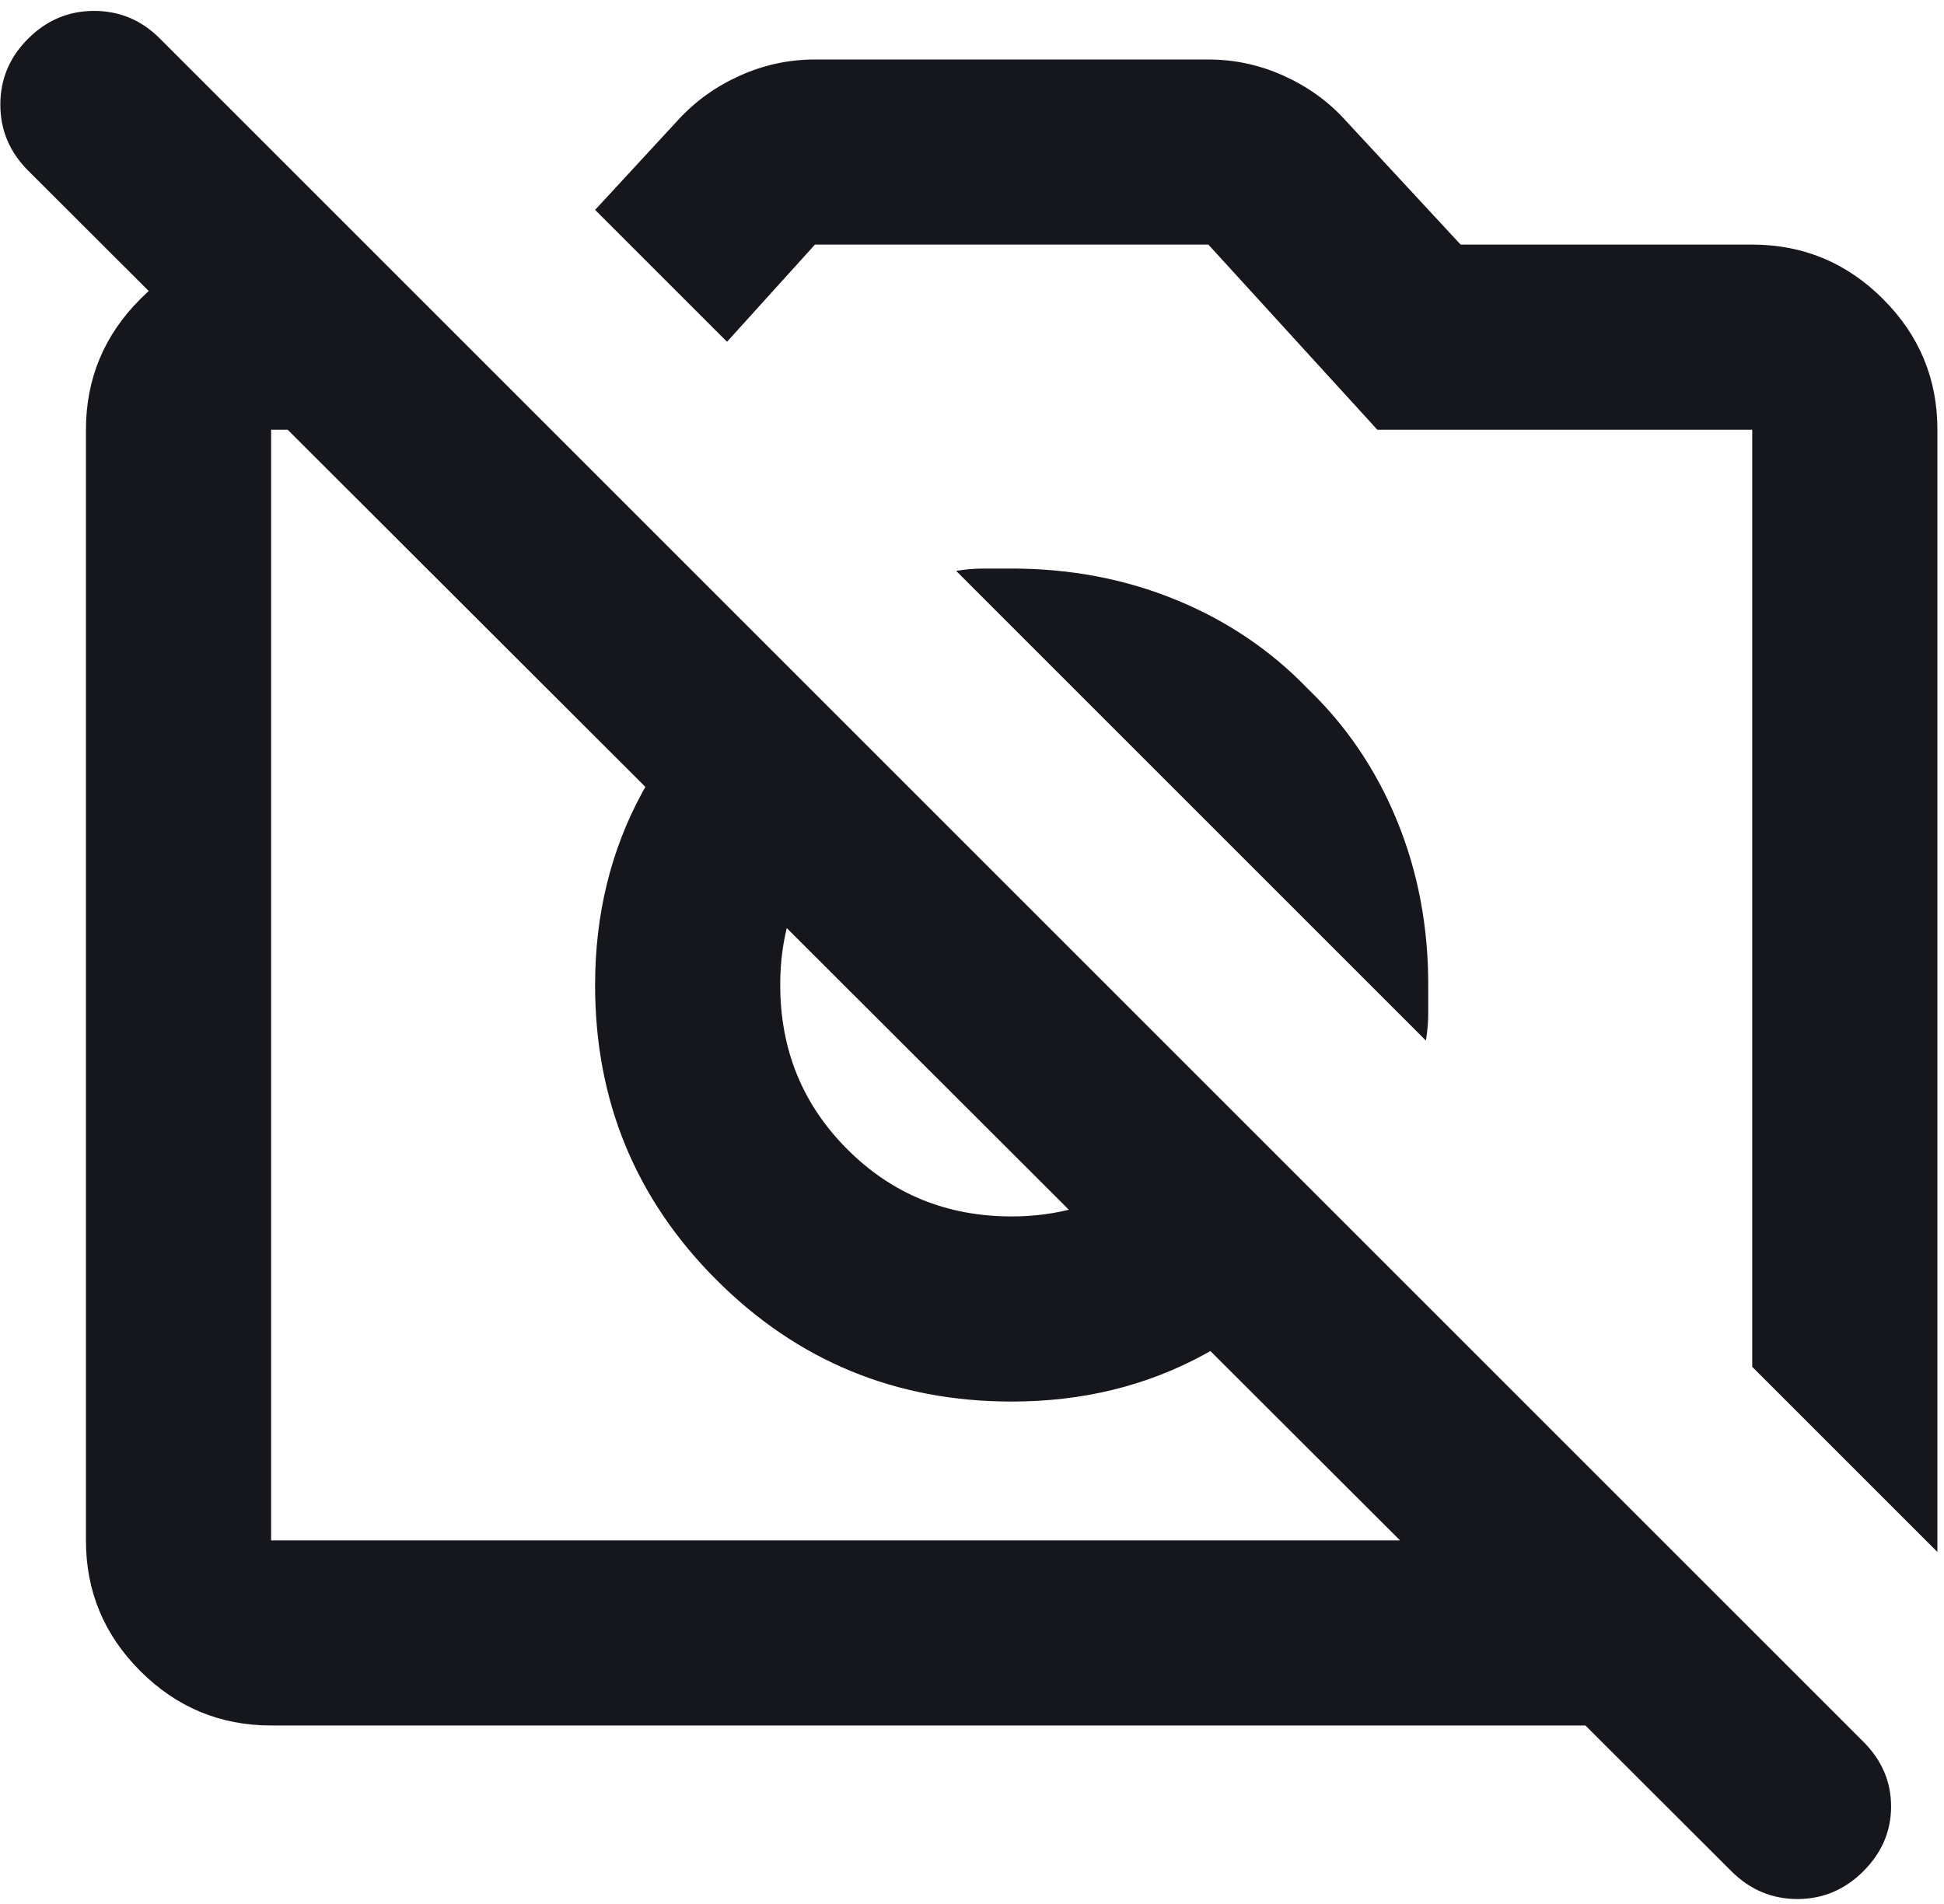 <svg width="98" height="96" viewBox="0 0 98 96" fill="none" xmlns="http://www.w3.org/2000/svg">
<path d="M97.667 78.25L88.333 68.917V21.667H69.433L60.917 12.333H41.083L36.65 17.233L30 10.583L34.2 6.033C35.056 5.1 36.087 4.361 37.294 3.817C38.501 3.272 39.763 3 41.079 3H60.912C62.234 3 63.499 3.272 64.706 3.817C65.913 4.361 66.943 5.1 67.795 6.033L73.633 12.333H88.333C90.9 12.333 93.098 13.248 94.927 15.077C96.757 16.907 97.67 19.103 97.667 21.667V78.25ZM13.667 87C11.1 87 8.902 86.085 7.073 84.256C5.243 82.427 4.33 80.23 4.333 77.667V21.667C4.333 19.1 5.248 16.902 7.077 15.073C8.907 13.243 11.103 12.33 13.667 12.333H18.45L27.783 21.667H13.667V77.667H83.783L93.117 87H13.667ZM68.033 61.917C66.089 64.561 63.657 66.681 60.739 68.277C57.821 69.873 54.575 70.67 51 70.667C45.167 70.667 40.208 68.624 36.123 64.539C32.038 60.455 29.997 55.497 30 49.667C30 46.089 30.798 42.843 32.394 39.927C33.99 37.012 36.107 34.581 38.745 32.633L45.512 39.4C43.645 40.411 42.147 41.811 41.018 43.6C39.889 45.389 39.327 47.411 39.333 49.667C39.333 52.933 40.461 55.694 42.717 57.95C44.972 60.206 47.733 61.333 51 61.333C53.255 61.333 55.278 60.769 57.067 59.639C58.855 58.51 60.255 57.014 61.267 55.15L68.033 61.917ZM65.933 34.733C67.878 36.6 69.376 38.817 70.427 41.383C71.479 43.95 72.003 46.711 72 49.667V51.067C72 51.533 71.961 52 71.883 52.467L48.2 28.783C48.667 28.706 49.133 28.667 49.6 28.667H51C53.956 28.667 56.717 29.192 59.283 30.244C61.85 31.296 64.067 32.792 65.933 34.733ZM87.283 94.35L1.417 8.6C0.483 7.667 0.017 6.558 0.017 5.273C0.017 3.988 0.483 2.88 1.417 1.95C2.35 1.017 3.459 0.55 4.744 0.55C6.029 0.55 7.136 1.017 8.067 1.95L93.933 87.817C94.867 88.75 95.333 89.839 95.333 91.083C95.333 92.328 94.867 93.417 93.933 94.35C93 95.283 91.892 95.75 90.611 95.75C89.329 95.75 88.22 95.283 87.283 94.35Z" fill="#16171D"/>
</svg>
